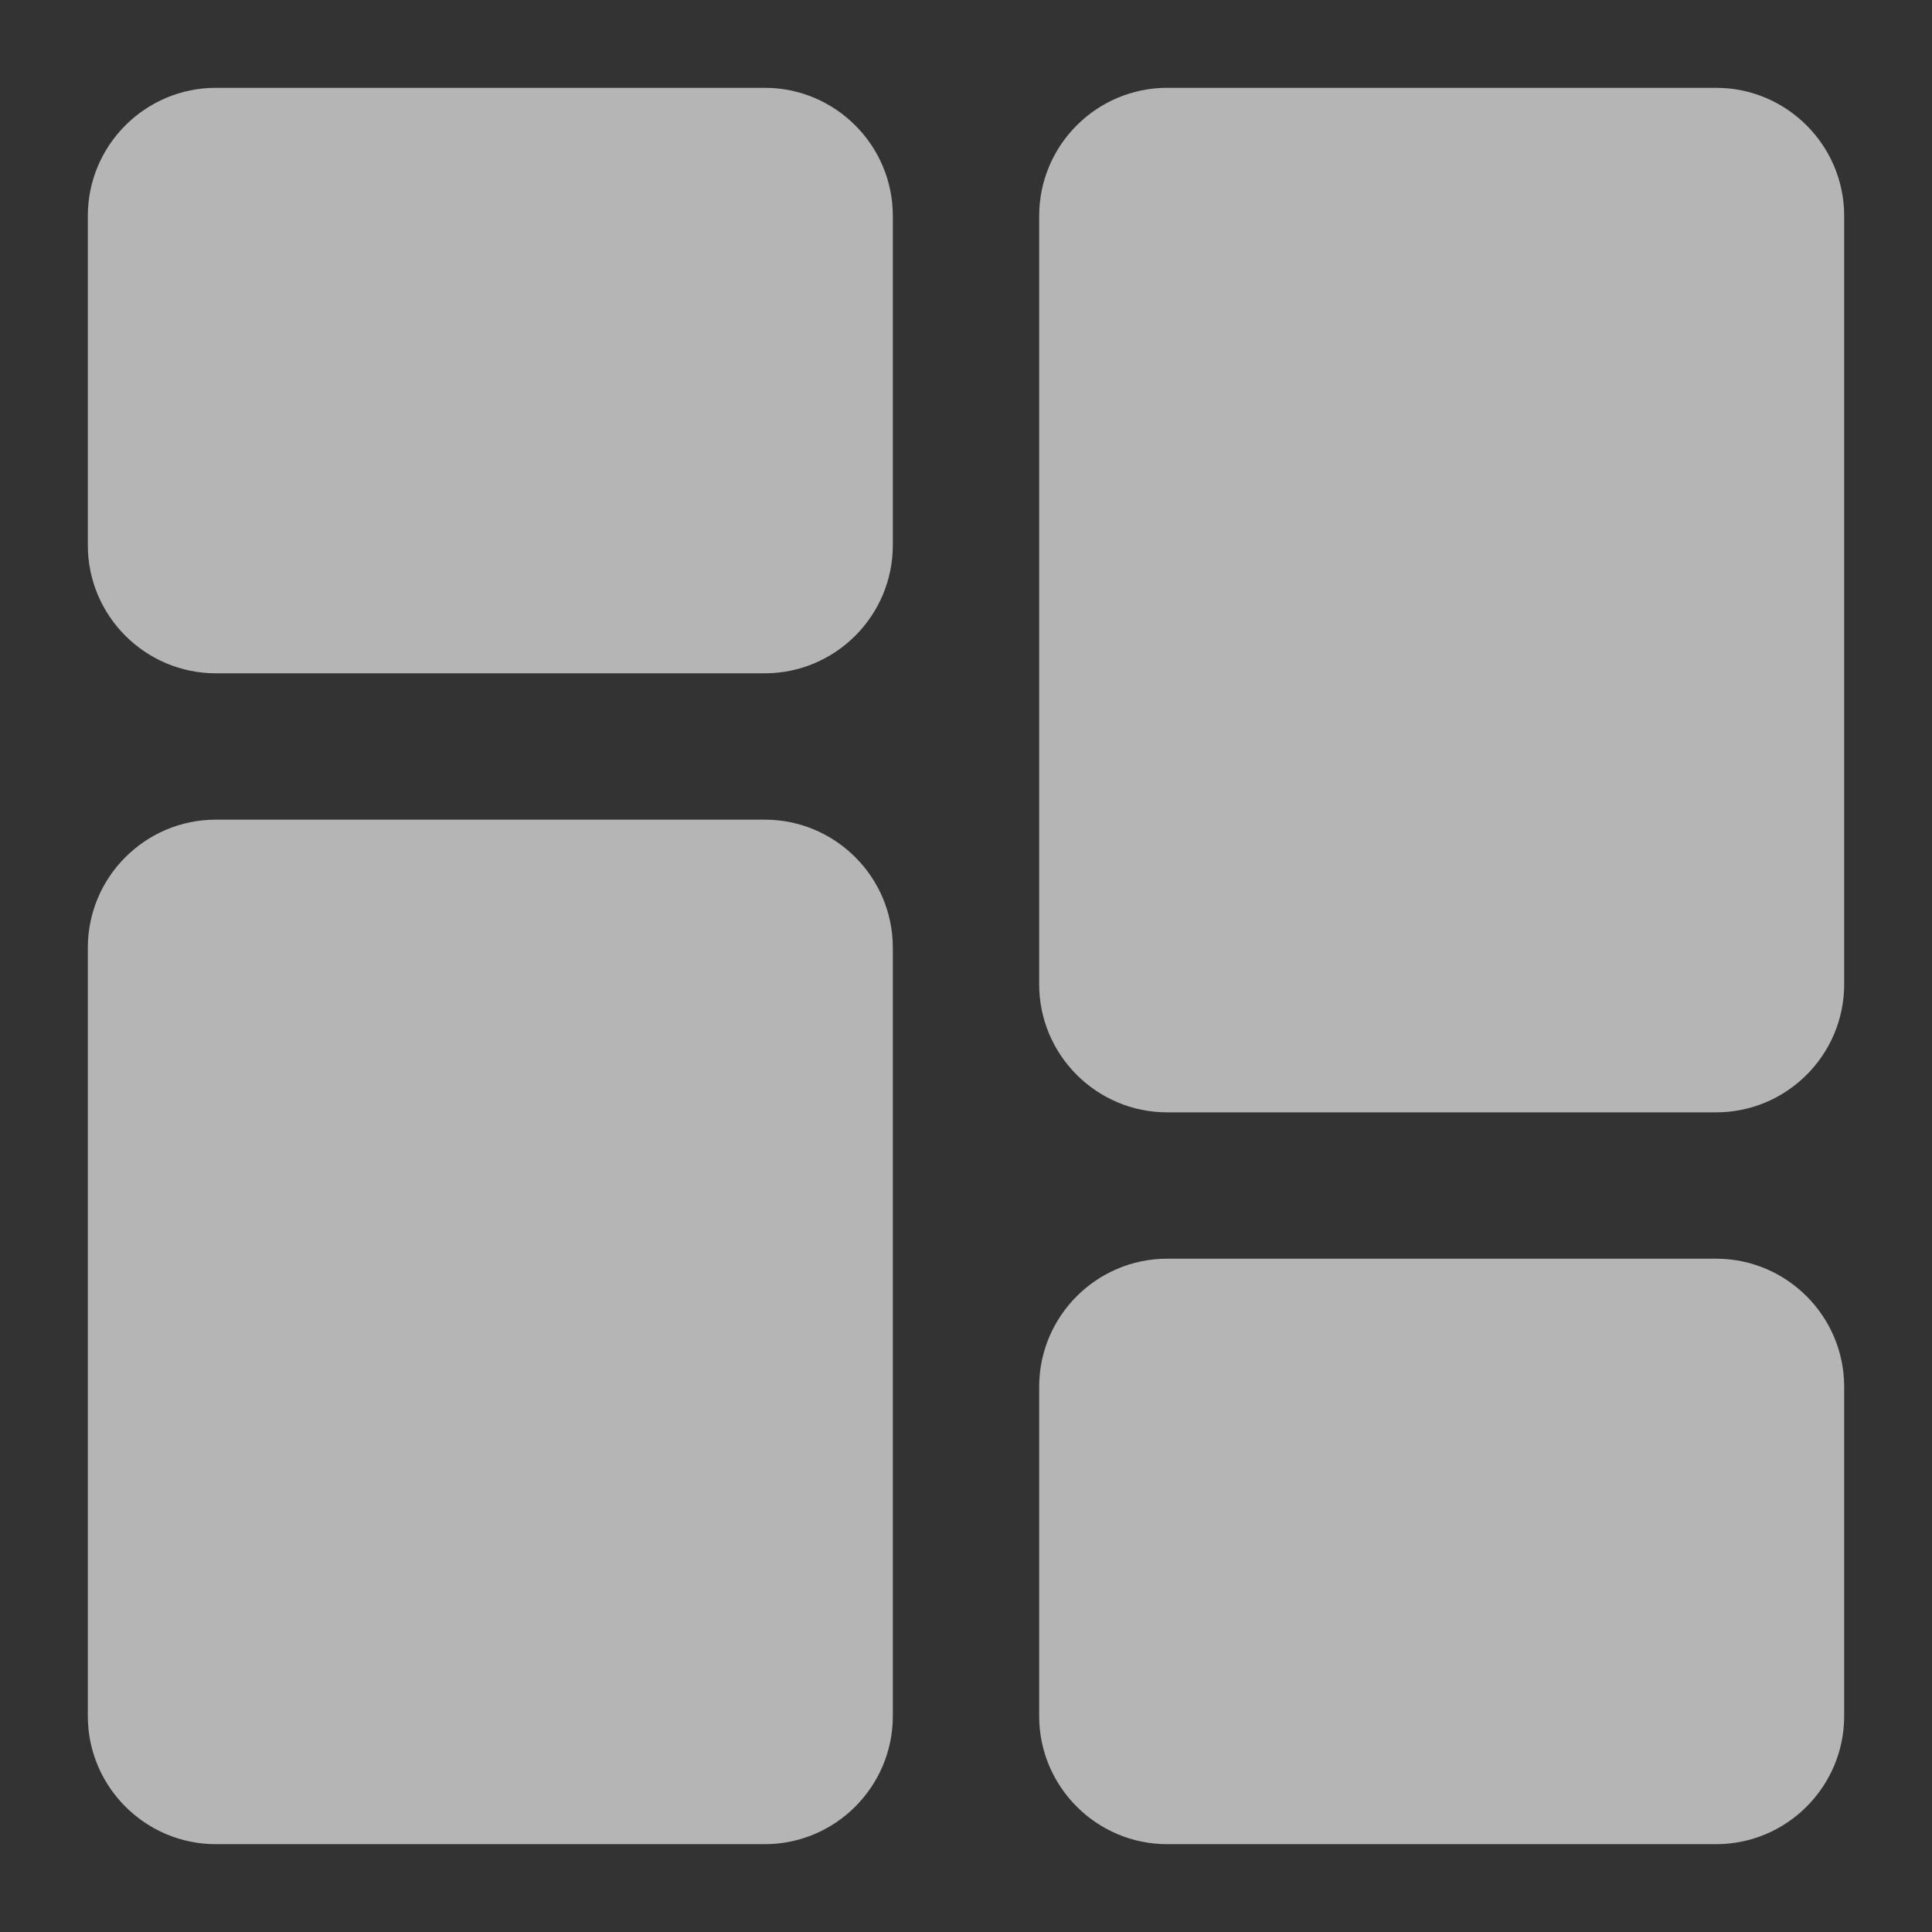 <svg width="24" height="24" viewBox="0 0 24 24" fill="none" xmlns="http://www.w3.org/2000/svg">
<rect x="0" y="0" width="24" height="24" fill="#333333" stroke="none"/>
<g opacity="0.64">
<g clip-path="url(#clip0_26_2590)">
<path d="M9.5 1.091H2.682C1.804 1.091 1.091 1.805 1.091 2.682V6.773C1.091 7.65 1.804 8.364 2.682 8.364H9.5C10.377 8.364 11.091 7.65 11.091 6.773V2.682C11.091 1.805 10.377 1.091 9.5 1.091Z" fill="white"/>
<path d="M9.5 10.182H2.682C1.805 10.182 1.091 10.895 1.091 11.773V21.318C1.091 22.195 1.805 22.909 2.682 22.909H9.5C10.377 22.909 11.091 22.195 11.091 21.318V11.773C11.091 10.895 10.377 10.182 9.5 10.182V10.182Z" fill="white"/>
<path d="M21.318 15.636H14.5C13.622 15.636 12.909 16.35 12.909 17.227V21.318C12.909 22.195 13.622 22.909 14.5 22.909H21.318C22.195 22.909 22.909 22.195 22.909 21.318V17.227C22.909 16.35 22.195 15.636 21.318 15.636V15.636Z" fill="white"/>
<path d="M21.318 1.091H14.5C13.622 1.091 12.909 1.805 12.909 2.682V12.227C12.909 13.105 13.622 13.818 14.5 13.818H21.318C22.195 13.818 22.909 13.105 22.909 12.227V2.682C22.909 1.805 22.195 1.091 21.318 1.091V1.091Z" fill="white"/>
</g>
</g>
<defs>
<clipPath id="clip0_26_2590">
<rect width="21.818" height="21.818" fill="white" transform="translate(1.091 1.091)"/>
</clipPath>
</defs>
</svg>
